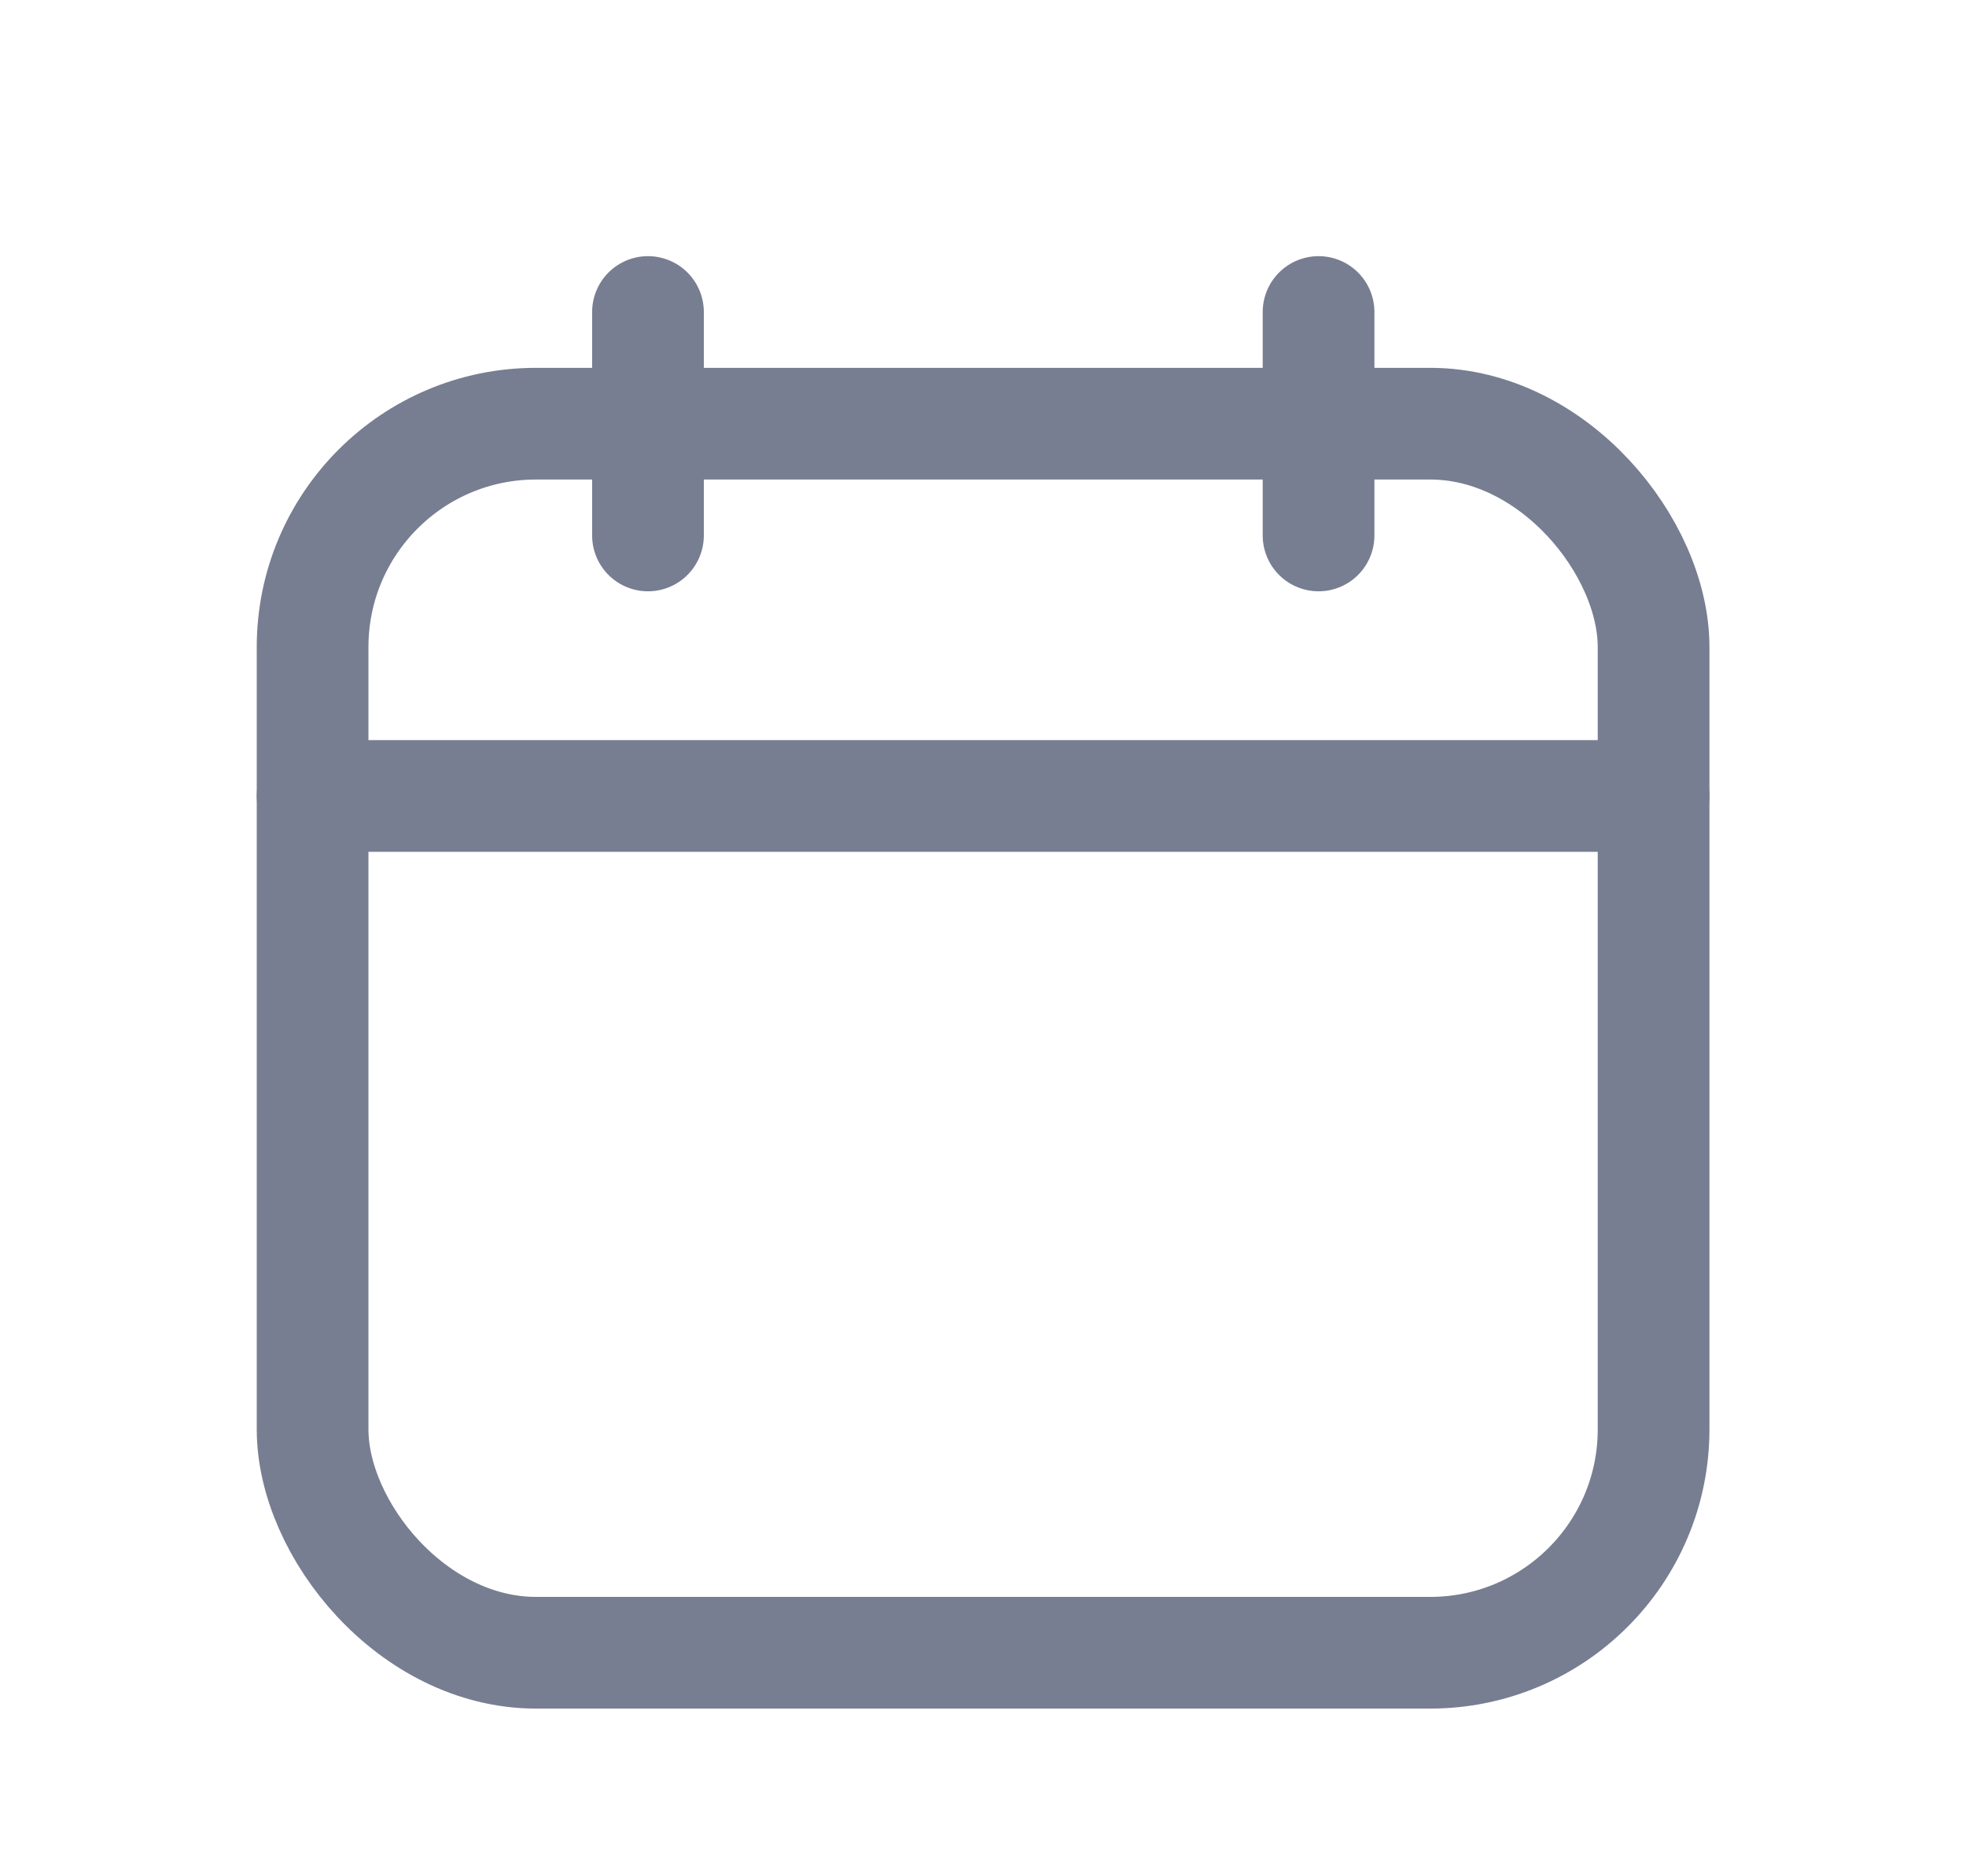 <svg width="22" height="21" viewBox="0 0 22 21" fill="none" xmlns="http://www.w3.org/2000/svg">
<path d="M7.251 3.492V5.993" stroke="#777E91" stroke-width="1.25" stroke-linecap="round" stroke-linejoin="round"/>
<path d="M14.755 3.492V5.993" stroke="#777E91" stroke-width="1.25" stroke-linecap="round" stroke-linejoin="round"/>
<path d="M3.498 8.909H18.504" stroke="#777E91" stroke-width="1.25" stroke-linecap="round" stroke-linejoin="round"/>
<rect x="3.498" y="4.742" width="15.006" height="13.756" rx="2.5" stroke="#777E91" stroke-width="1.25" stroke-linecap="round" stroke-linejoin="round"/>
</svg>
